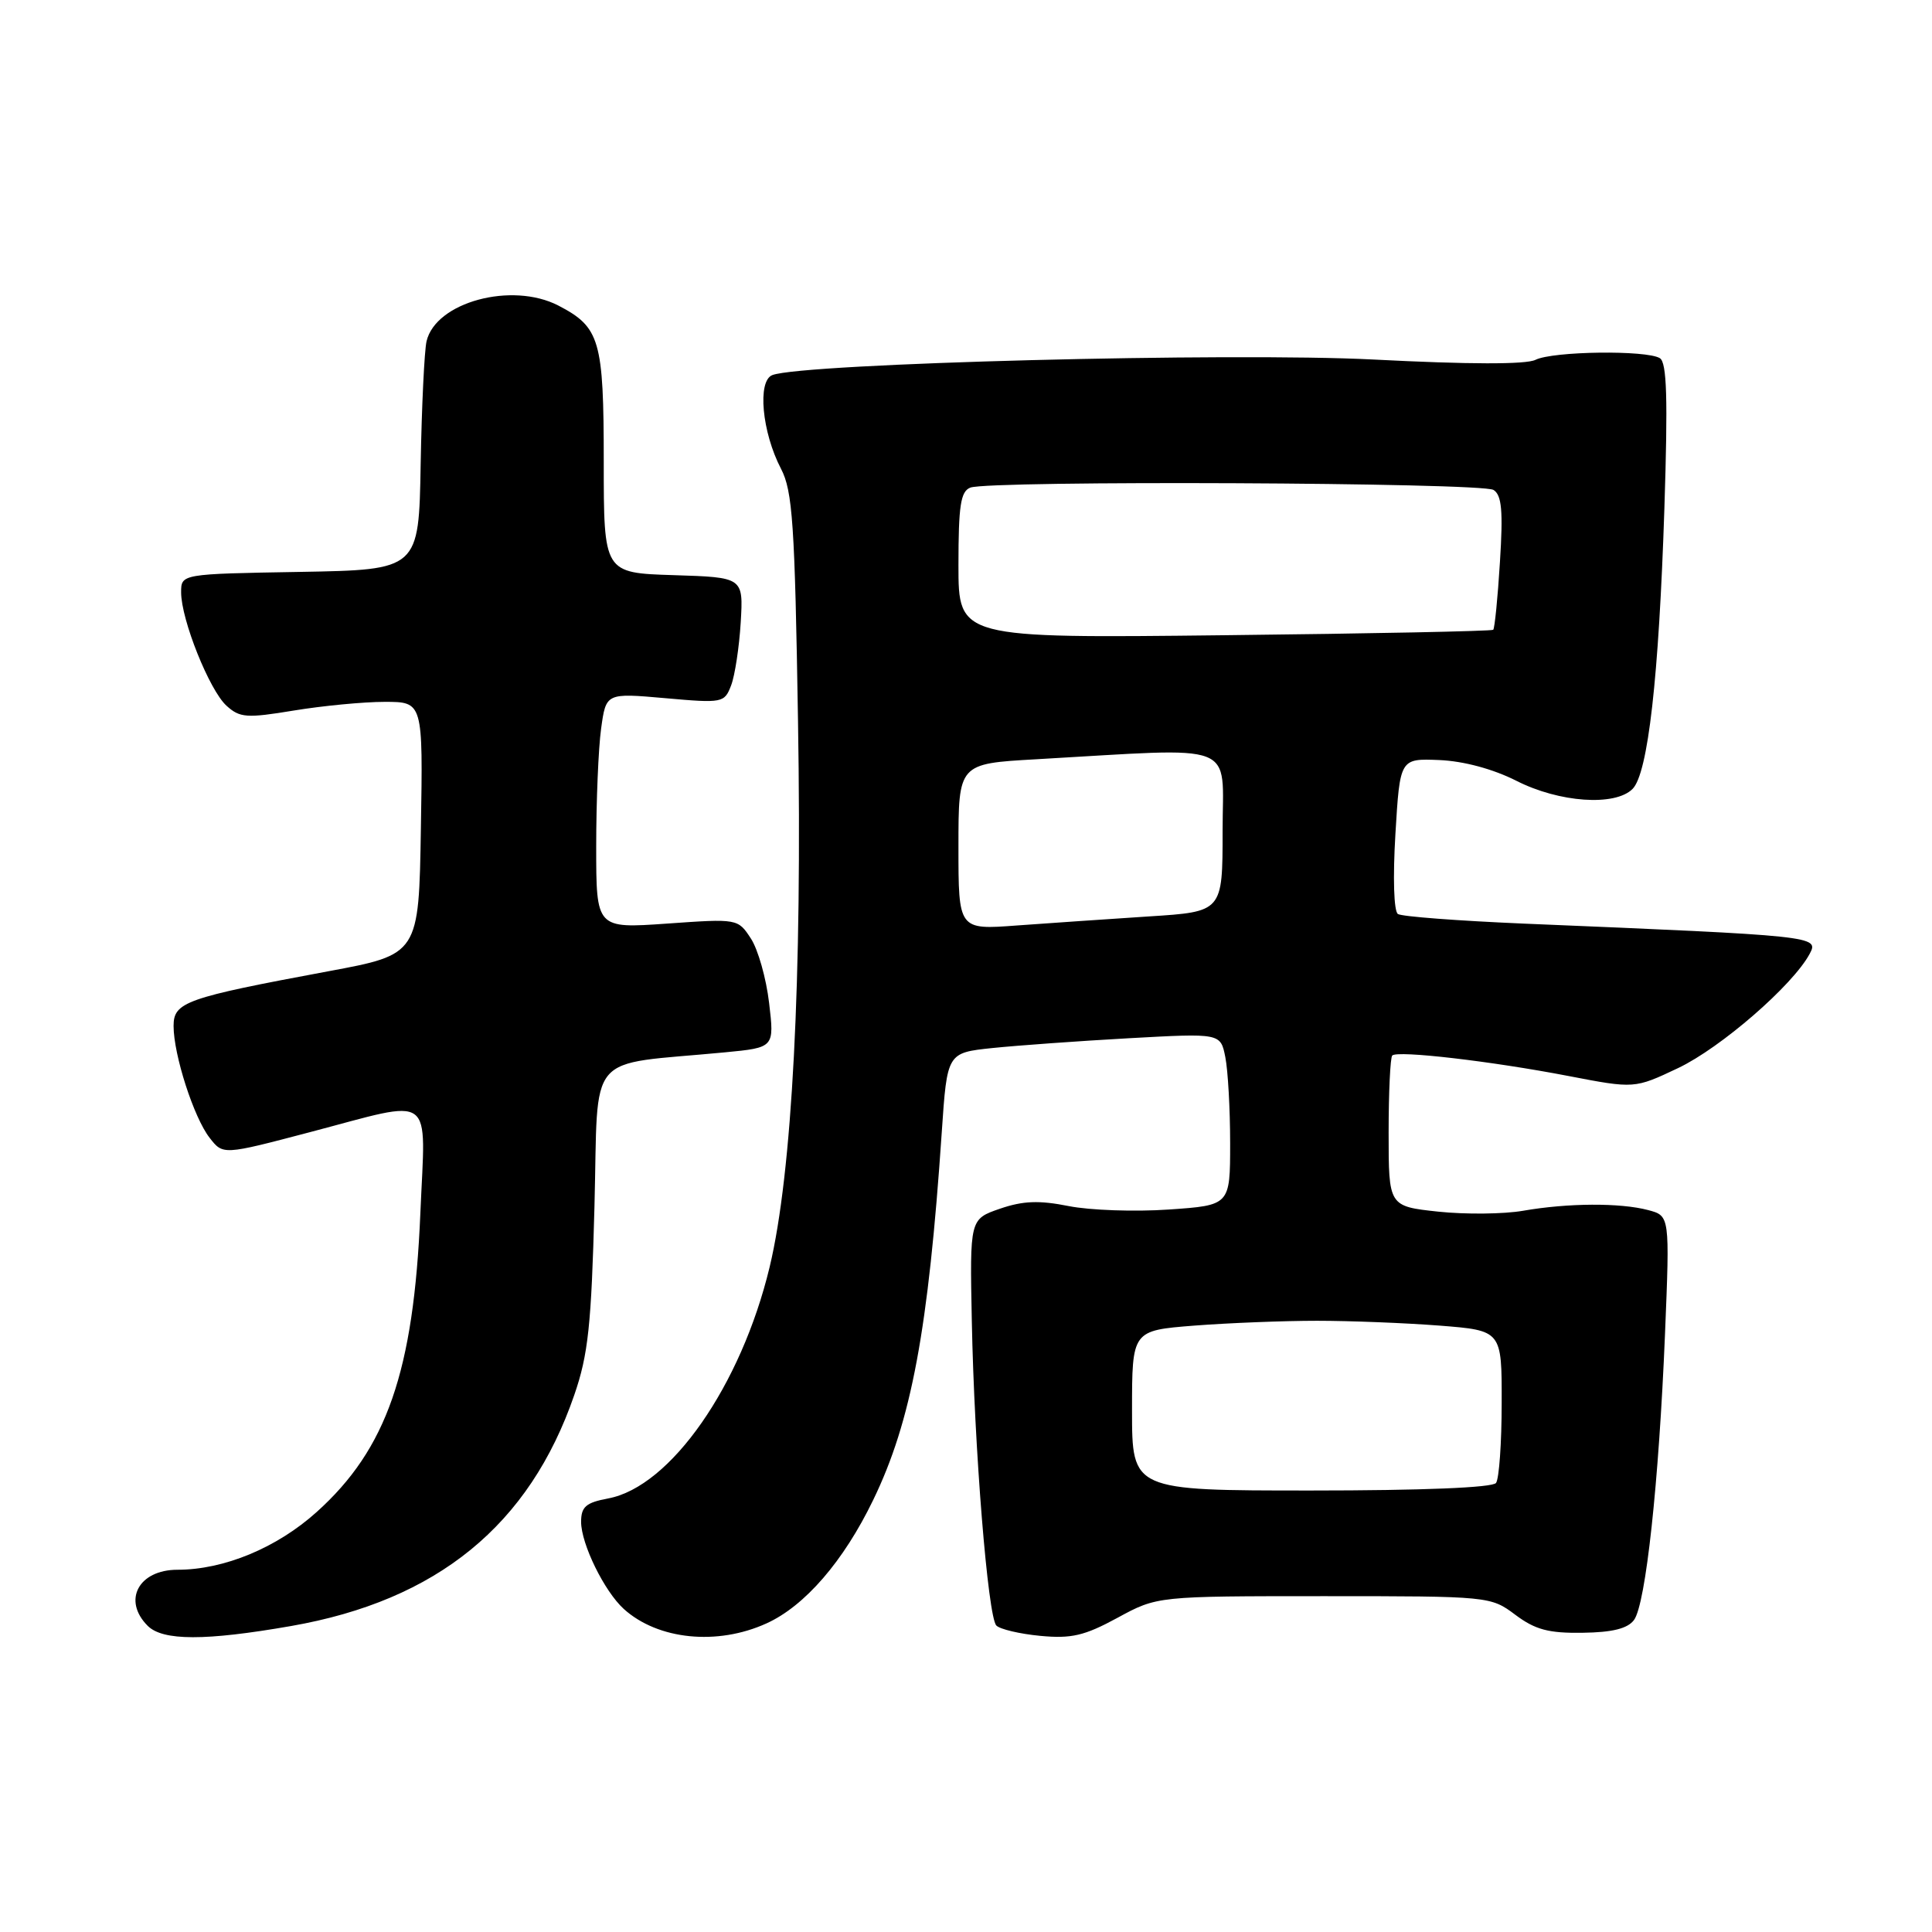 <?xml version="1.0" encoding="UTF-8" standalone="no"?>
<!DOCTYPE svg PUBLIC "-//W3C//DTD SVG 1.1//EN" "http://www.w3.org/Graphics/SVG/1.1/DTD/svg11.dtd" >
<svg xmlns="http://www.w3.org/2000/svg" xmlns:xlink="http://www.w3.org/1999/xlink" version="1.1" viewBox="0 0 256 256">
 <g >
 <path fill="currentColor"
d=" M 38.55 215.46 C 57.92 212.08 70.16 202.10 76.10 184.83 C 77.94 179.50 78.36 175.56 78.77 159.85 C 79.32 138.91 77.36 141.23 96.06 139.44 C 102.61 138.81 102.61 138.81 101.91 132.89 C 101.53 129.64 100.44 125.79 99.49 124.35 C 97.78 121.73 97.73 121.72 88.39 122.38 C 79.00 123.04 79.00 123.04 79.00 112.16 C 79.00 106.18 79.29 99.15 79.65 96.55 C 80.30 91.82 80.30 91.82 88.13 92.51 C 95.77 93.19 95.99 93.14 96.88 90.81 C 97.38 89.50 97.95 85.74 98.15 82.46 C 98.50 76.50 98.50 76.50 89.25 76.21 C 80.00 75.92 80.00 75.92 80.00 61.18 C 80.00 45.06 79.50 43.35 73.99 40.49 C 67.82 37.30 57.73 40.03 56.52 45.22 C 56.23 46.47 55.88 53.80 55.74 61.50 C 55.50 75.50 55.50 75.50 39.75 75.78 C 24.00 76.05 24.00 76.05 24.00 78.49 C 24.00 82.10 27.75 91.46 30.01 93.51 C 31.78 95.12 32.69 95.18 38.93 94.15 C 42.76 93.52 48.17 93.00 50.97 93.00 C 56.05 93.00 56.05 93.00 55.77 109.73 C 55.50 126.47 55.50 126.47 43.50 128.70 C 24.58 132.22 23.00 132.78 23.00 135.95 C 23.00 139.76 25.68 148.09 27.78 150.77 C 29.55 153.05 29.55 153.05 41.02 150.03 C 57.85 145.61 56.38 144.54 55.70 160.75 C 54.82 181.71 51.25 192.00 41.96 200.35 C 36.68 205.10 29.68 208.00 23.52 208.00 C 18.36 208.00 16.20 212.06 19.57 215.43 C 21.57 217.43 27.21 217.44 38.55 215.46 Z  M 101.56 215.11 C 106.64 212.81 111.78 206.87 115.70 198.76 C 120.76 188.33 123.02 176.21 124.79 150.00 C 125.50 139.50 125.50 139.50 131.50 138.87 C 134.80 138.53 142.95 137.94 149.61 137.57 C 161.73 136.90 161.73 136.90 162.36 140.07 C 162.71 141.82 163.00 146.95 163.00 151.48 C 163.00 159.71 163.00 159.71 154.85 160.27 C 150.37 160.58 144.40 160.37 141.60 159.81 C 137.69 159.03 135.56 159.11 132.50 160.16 C 128.50 161.54 128.50 161.54 128.77 175.02 C 129.10 191.97 130.90 214.22 132.02 215.39 C 132.50 215.88 135.11 216.50 137.84 216.76 C 141.96 217.15 143.69 216.75 148.07 214.37 C 153.34 211.50 153.34 211.50 175.42 211.50 C 197.34 211.50 197.52 211.52 200.79 213.97 C 203.42 215.94 205.20 216.42 209.70 216.35 C 213.67 216.30 215.68 215.79 216.52 214.65 C 218.07 212.52 219.81 196.48 220.62 176.80 C 221.26 161.10 221.26 161.10 218.38 160.34 C 214.68 159.36 207.76 159.40 201.83 160.43 C 199.26 160.88 194.20 160.93 190.58 160.55 C 184.00 159.84 184.00 159.84 184.00 150.09 C 184.00 144.72 184.22 140.12 184.48 139.86 C 185.17 139.16 197.62 140.61 207.80 142.57 C 216.58 144.26 216.58 144.26 222.35 141.53 C 228.00 138.85 237.56 130.56 239.79 126.39 C 241.05 124.04 240.73 124.00 201.83 122.38 C 193.21 122.01 185.74 121.45 185.23 121.11 C 184.69 120.76 184.55 116.31 184.90 110.50 C 185.50 100.50 185.50 100.50 190.71 100.71 C 193.95 100.85 197.82 101.89 200.93 103.46 C 206.61 106.35 214.00 106.86 216.32 104.54 C 218.37 102.49 219.81 89.78 220.54 67.36 C 221.01 52.78 220.87 48.04 219.94 47.46 C 218.17 46.37 205.77 46.53 203.46 47.68 C 202.19 48.31 194.63 48.29 182.00 47.64 C 163.16 46.67 106.41 48.14 102.34 49.70 C 100.33 50.47 100.96 57.27 103.49 62.12 C 105.02 65.06 105.32 69.41 105.74 95.50 C 106.31 129.80 104.97 155.43 101.98 167.89 C 98.20 183.60 88.86 197.00 80.59 198.55 C 77.64 199.10 77.00 199.66 77.00 201.65 C 77.00 204.58 80.08 210.86 82.66 213.20 C 87.18 217.28 95.03 218.08 101.56 215.11 Z  M 150.00 186.90 C 150.00 176.30 150.00 176.30 158.25 175.65 C 162.79 175.30 170.10 175.01 174.50 175.01 C 178.90 175.01 186.21 175.30 190.75 175.65 C 199.00 176.30 199.00 176.30 198.98 185.90 C 198.98 191.18 198.64 195.95 198.23 196.50 C 197.78 197.12 188.43 197.50 173.75 197.50 C 150.00 197.50 150.00 197.50 150.00 186.90 Z  M 127.00 112.20 C 127.00 101.19 127.00 101.19 137.25 100.61 C 164.46 99.06 162.00 98.11 162.00 110.12 C 162.00 120.81 162.00 120.81 152.25 121.43 C 146.89 121.78 139.01 122.32 134.75 122.63 C 127.00 123.21 127.00 123.21 127.00 112.20 Z  M 127.00 74.89 C 127.00 66.99 127.29 65.10 128.58 64.61 C 131.09 63.64 196.35 63.93 197.90 64.92 C 198.99 65.61 199.18 67.69 198.75 74.46 C 198.46 79.22 198.05 83.27 197.86 83.45 C 197.66 83.63 181.64 83.96 162.25 84.17 C 127.00 84.57 127.00 84.57 127.00 74.89 Z "/>
</g>
</svg>